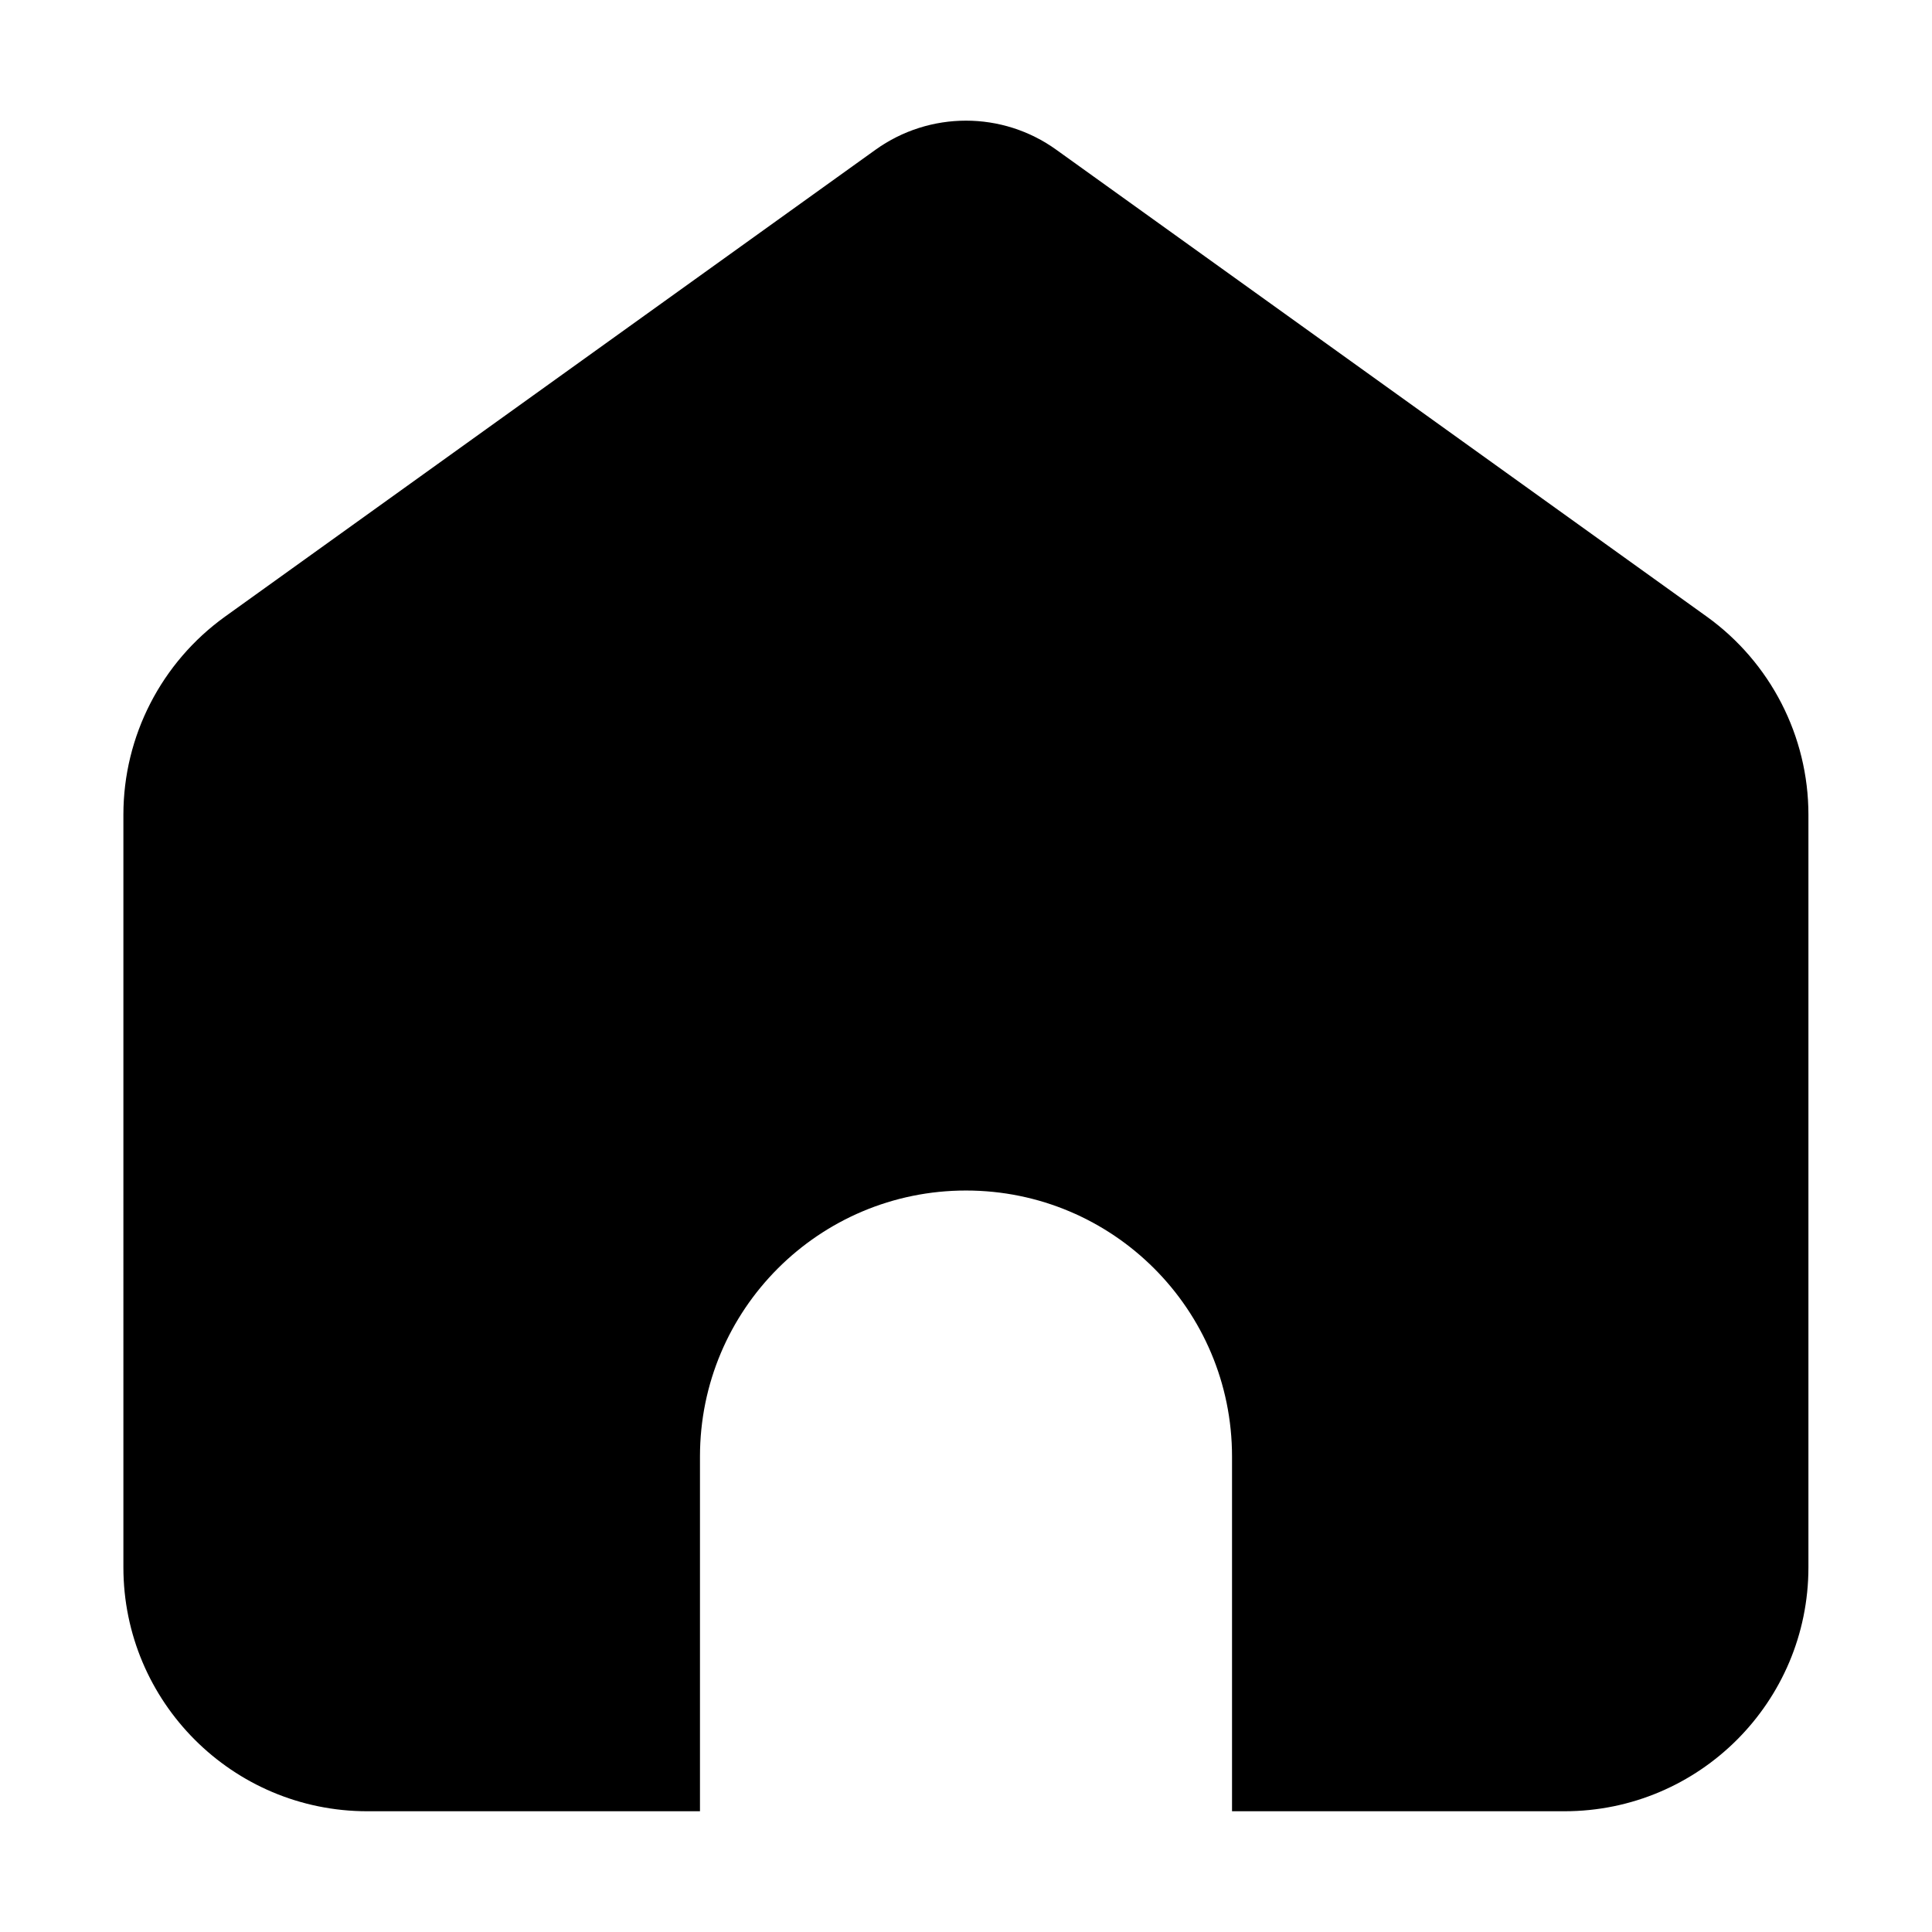 <?xml version="1.0" standalone="no"?><!DOCTYPE svg PUBLIC "-//W3C//DTD SVG 1.1//EN" "http://www.w3.org/Graphics/SVG/1.1/DTD/svg11.dtd"><svg t="1733909804482" class="icon" viewBox="0 0 1024 1024" version="1.1" xmlns="http://www.w3.org/2000/svg" p-id="14015" xmlns:xlink="http://www.w3.org/1999/xlink" width="200" height="200"><path d="M464 79.4c28.7-20.6 67.3-20.6 95.9 0l344.7 247.4c33.8 24.3 53.9 63.4 53.9 105v398.9c0 71.4-57.9 129.3-129.3 129.3H653V772c0-77.9-63.1-141-141-141s-141 63.1-141 141v188H194.7c-71.4 0-129.3-57.9-129.3-129.3V431.8c0-41.6 20.1-80.7 53.9-105L464 79.4z" p-id="14016"></path></svg>